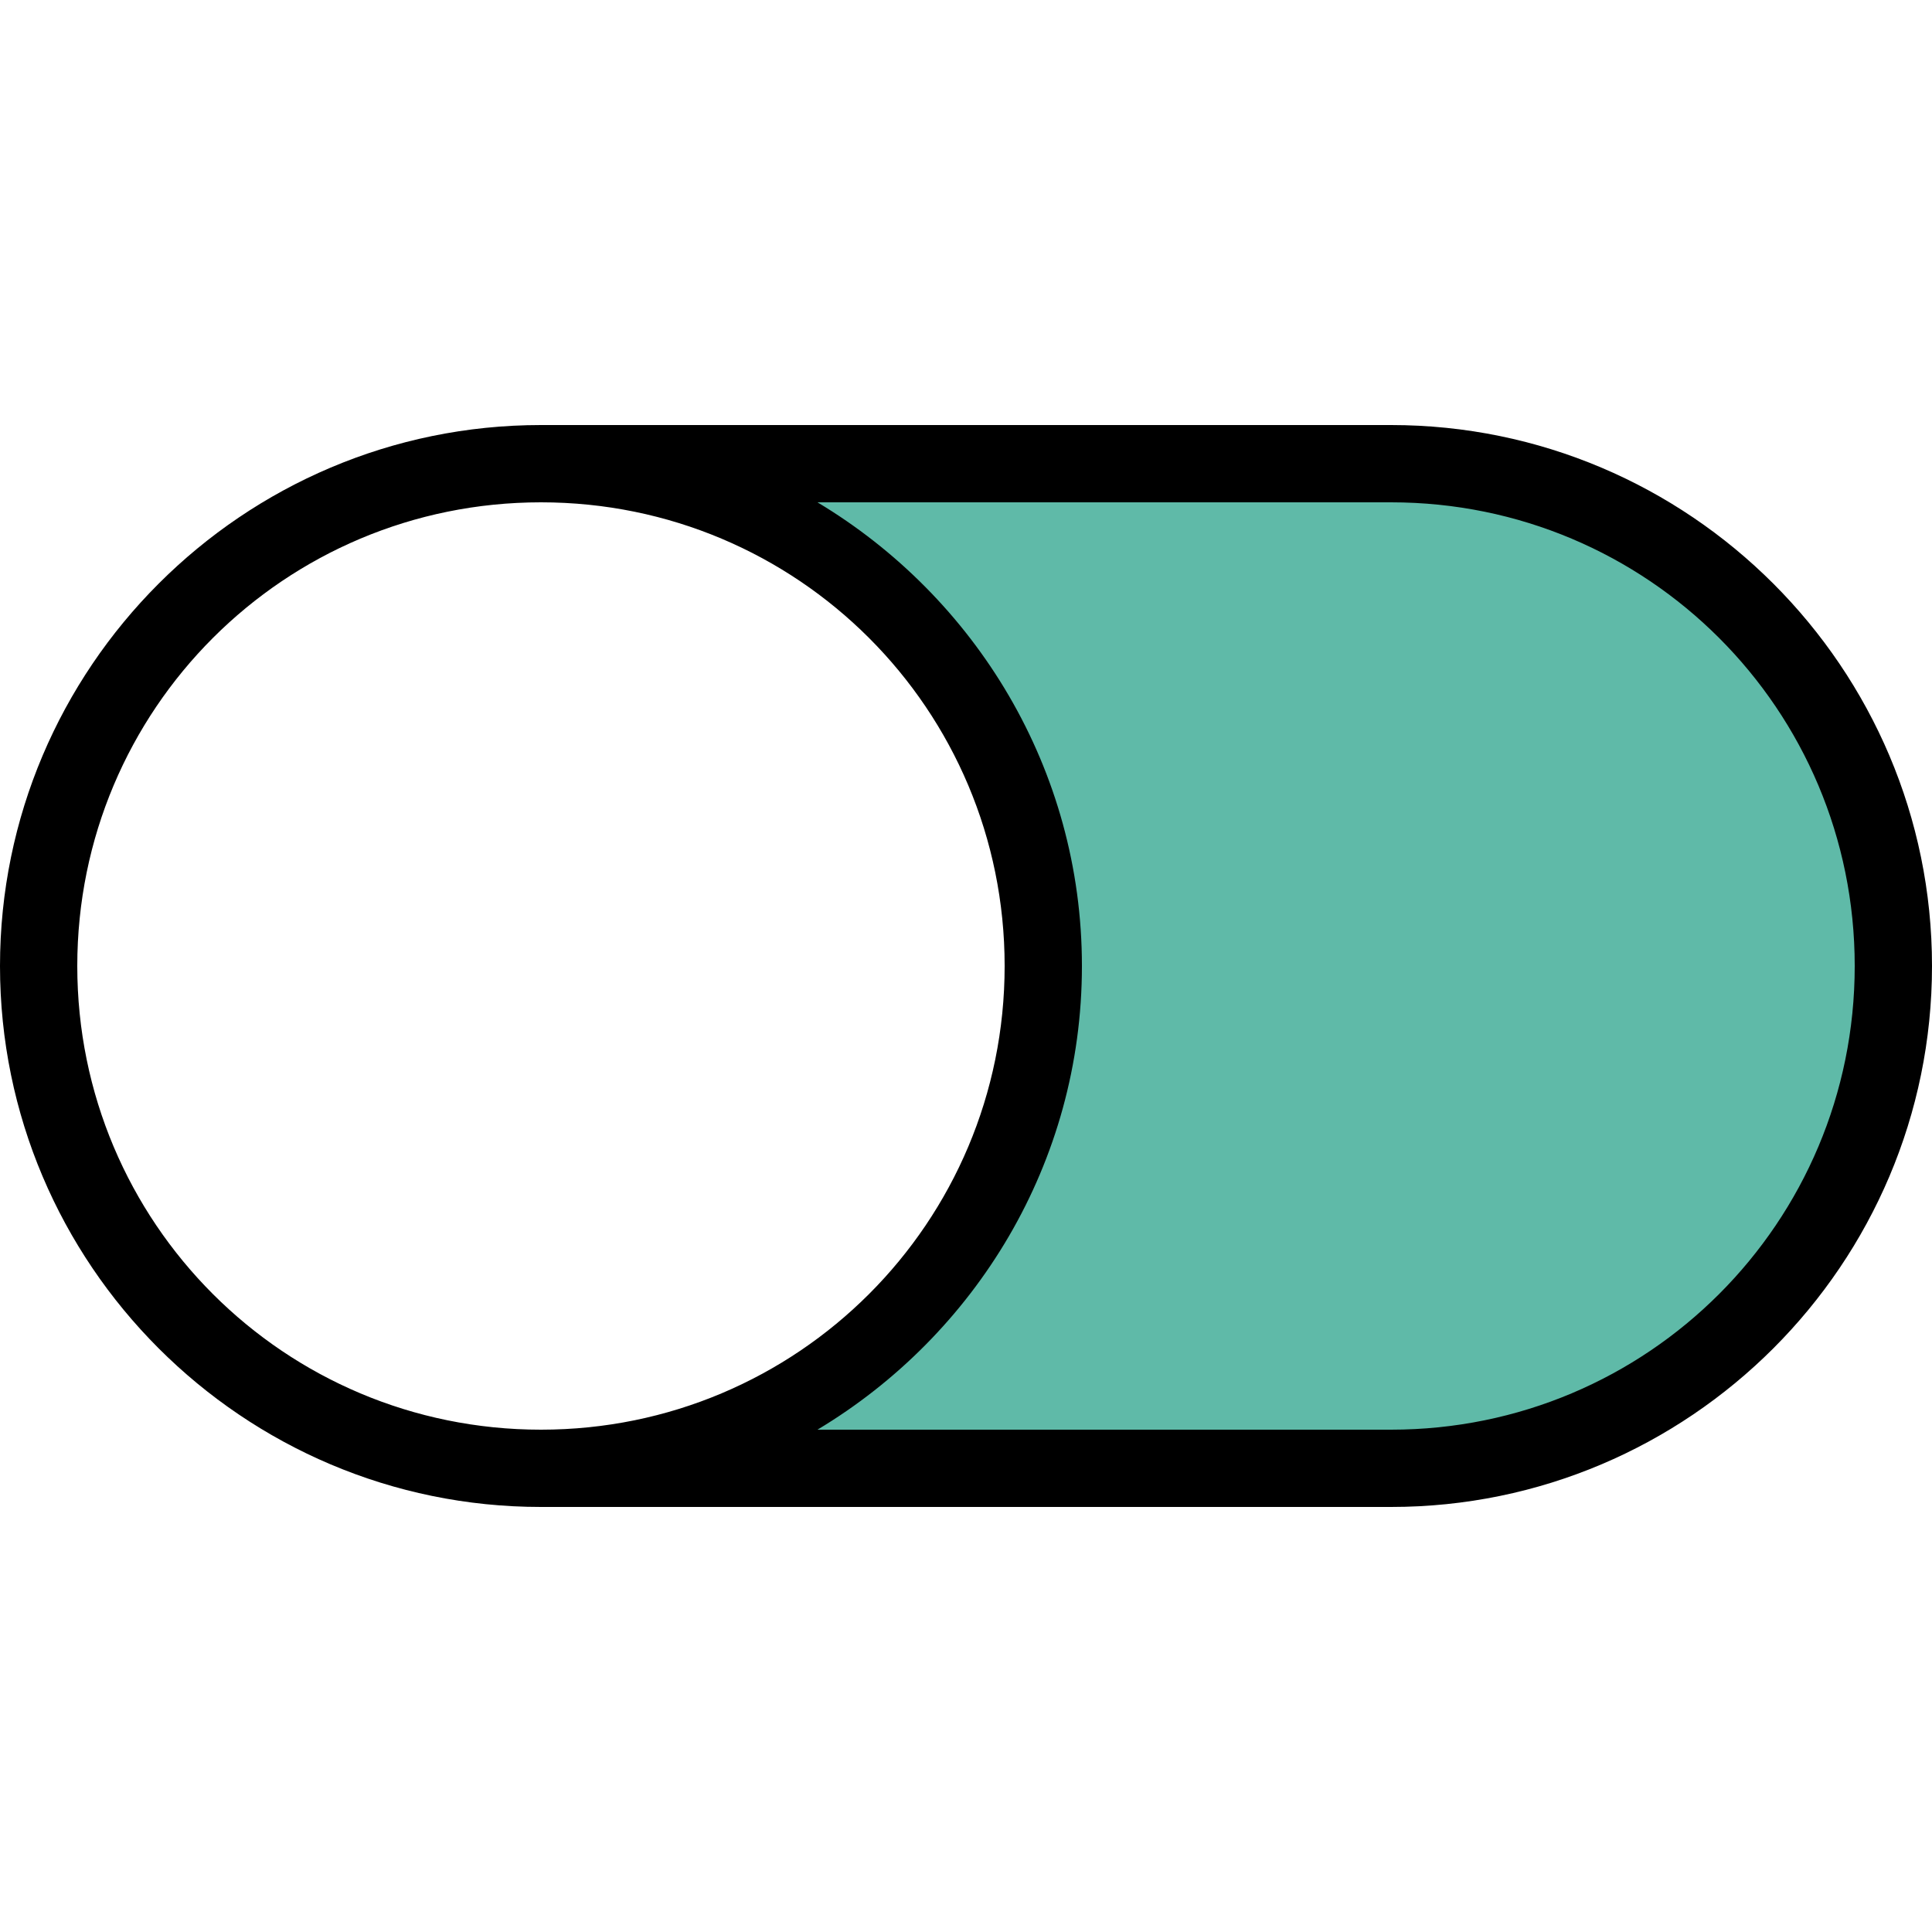 <svg width="50" height="50" fill="none" xmlns="http://www.w3.org/2000/svg"><path d="M27 24.5c0-6.4-6-10.333-9-11.5l16-1.5c5.167.5 15.5 3.8 15.5 13s-8.333 13.167-12.5 14c-7.167-.167-21.5-.6-21.5-1 8.8 0 11.333-8.667 11.5-13z" fill="#5FBAA8"/><path d="M14 11C6.281 11 0 17.281 0 25s6.281 14 14 14h22c7.719 0 14-6.281 14-14s-6.281-14-14-14H14zm0 2c6.64 0 12 5.36 12 12s-5.36 12-12 12S2 31.64 2 25s5.36-12 12-12zm7.156 0H36c6.64 0 12 5.36 12 12s-5.36 12-12 12H21.156C25.242 34.55 28 30.098 28 25s-2.758-9.55-6.844-12z" fill="#000"/></svg>